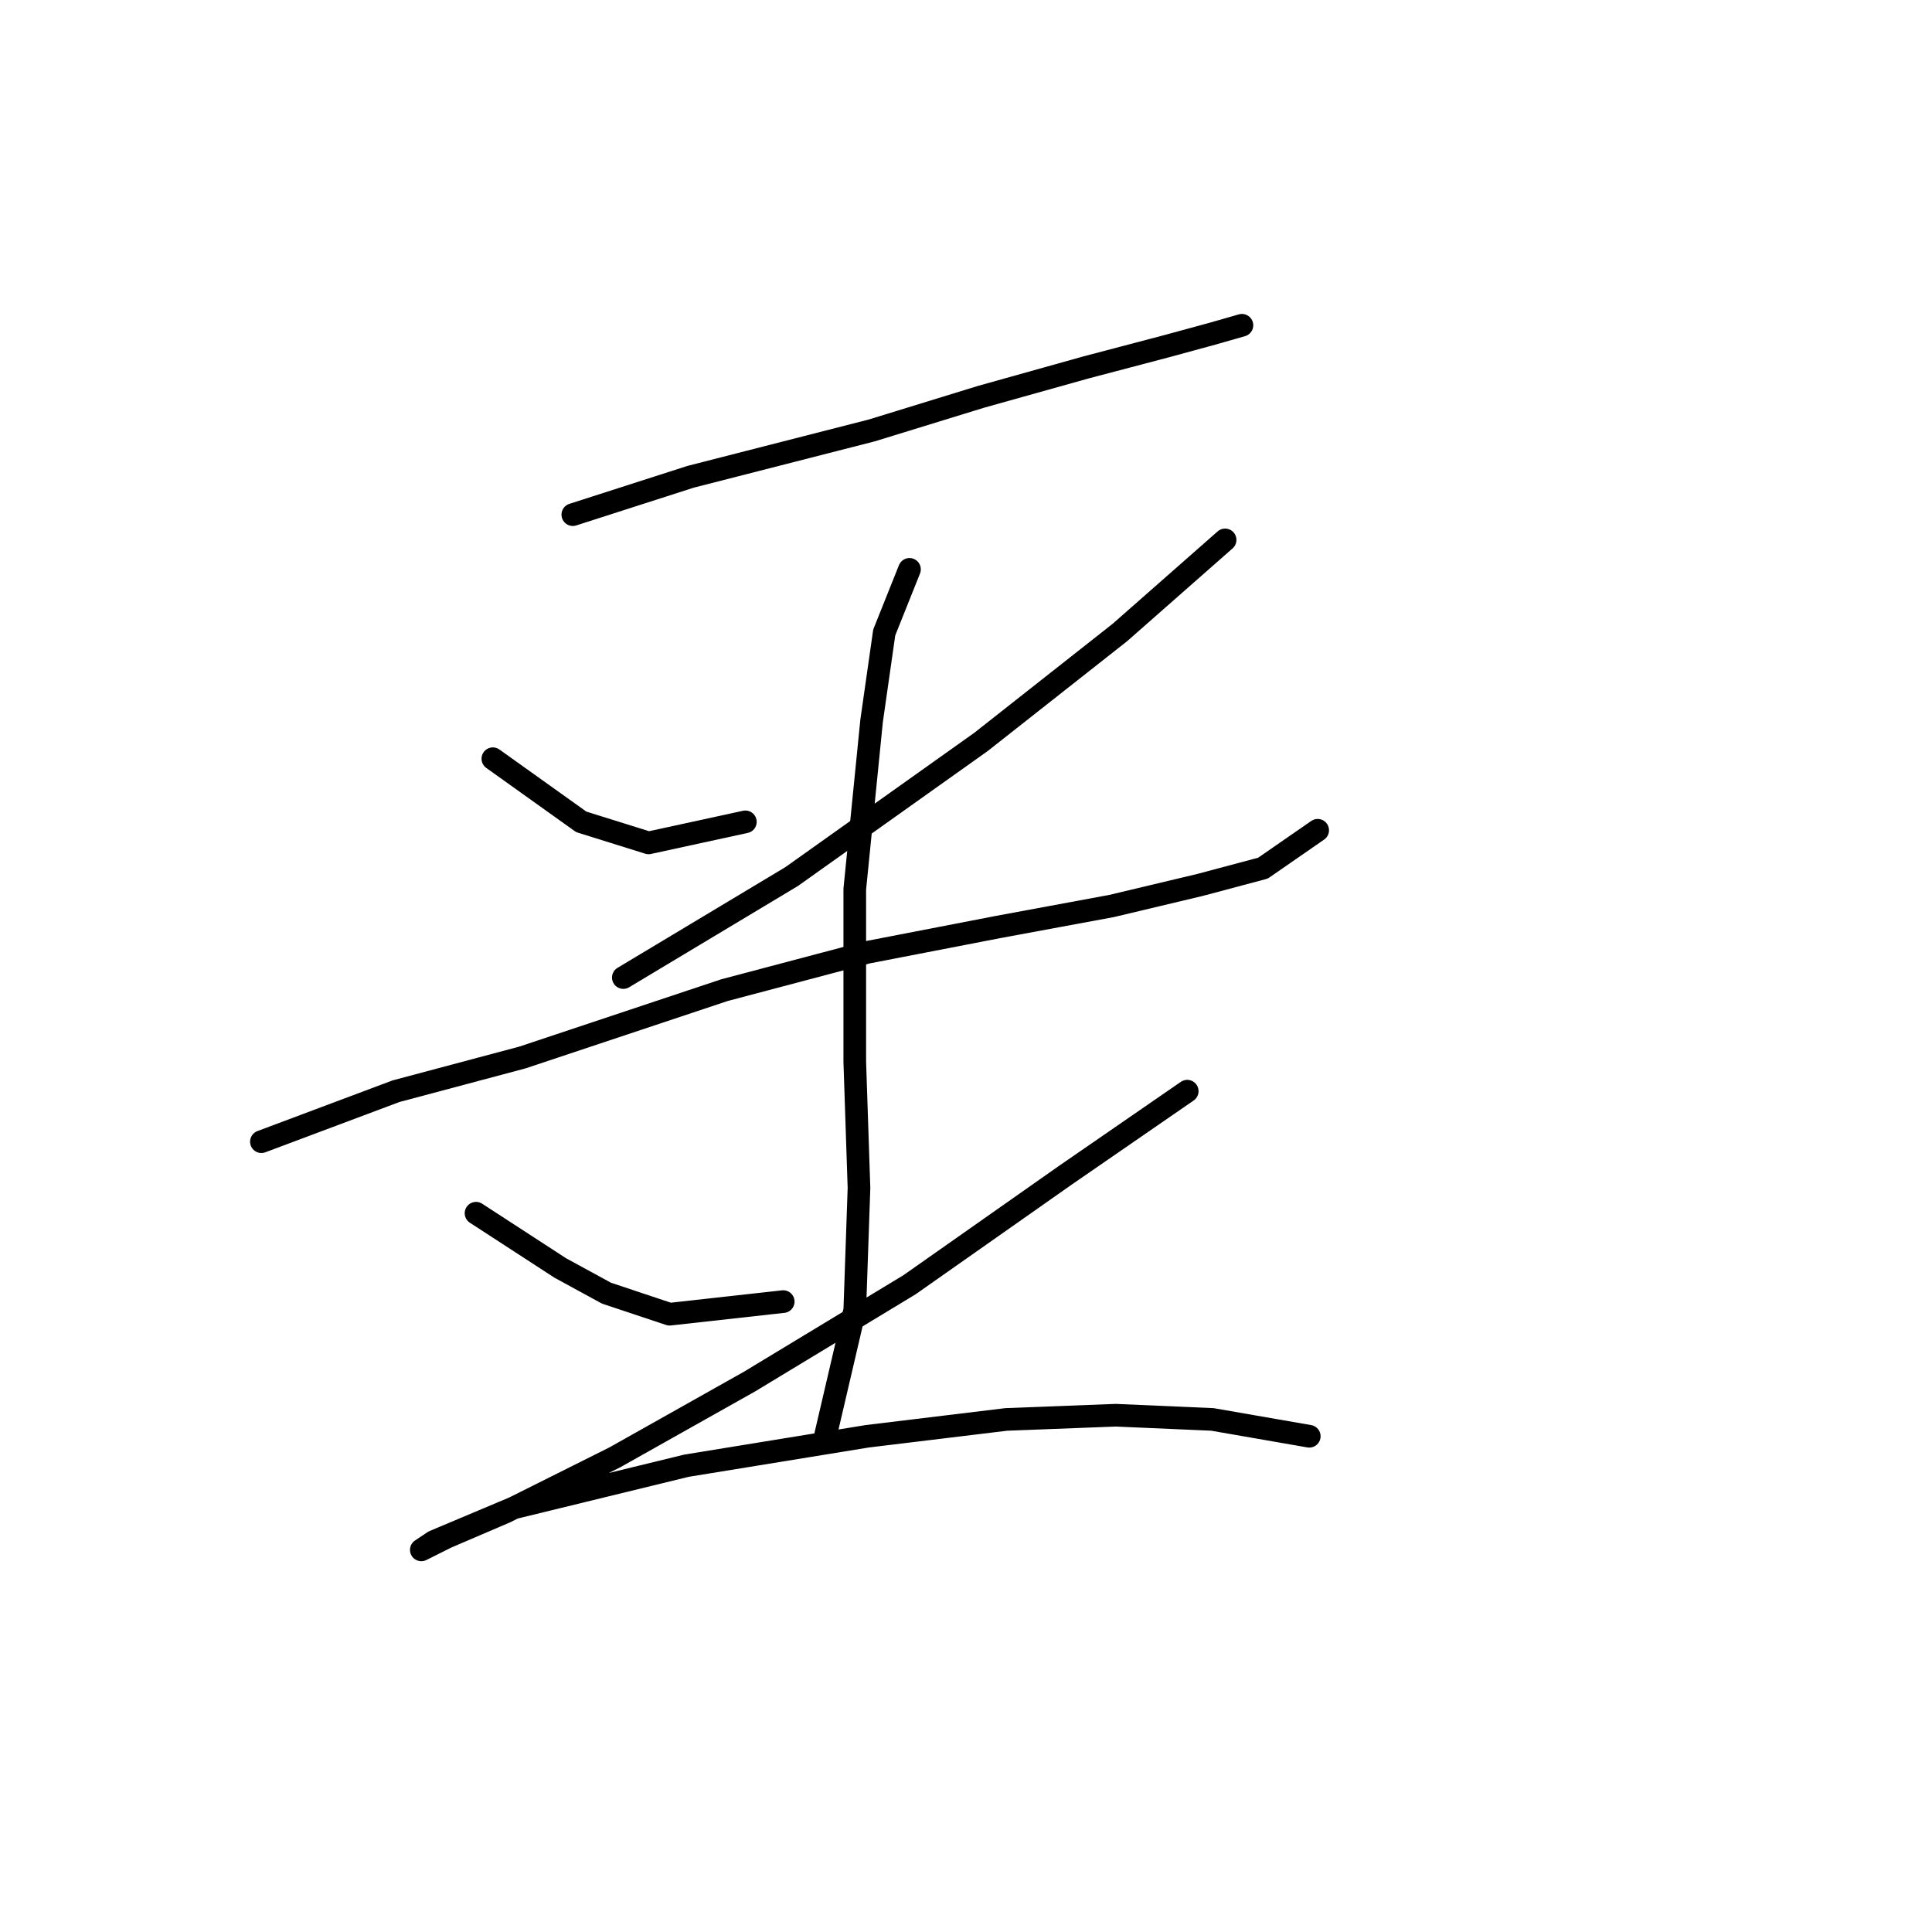 <?xml version="1.0" standalone="no"?>
    <svg width="256" height="256" xmlns="http://www.w3.org/2000/svg" version="1.1">
    <polyline stroke="black" stroke-width="3" stroke-linecap="round" fill="transparent" stroke-linejoin="round" points="75.901 68.193 91.515 63.175 115.492 57.041 129.991 52.58 143.931 48.677 154.526 45.888 160.66 44.216 164.563 43.1 164.563 43.1 " />
        <polyline stroke="black" stroke-width="3" stroke-linecap="round" fill="transparent" stroke-linejoin="round" points="65.307 100.535 77.017 108.9 85.939 111.688 98.764 108.9 98.764 108.9 " />
        <polyline stroke="black" stroke-width="3" stroke-linecap="round" fill="transparent" stroke-linejoin="round" points="162.333 71.539 148.392 83.807 129.991 98.305 104.898 116.149 82.593 129.531 82.593 129.531 " />
        <polyline stroke="black" stroke-width="3" stroke-linecap="round" fill="transparent" stroke-linejoin="round" points="34.637 151.279 52.481 144.587 69.21 140.126 95.976 131.204 114.935 126.186 132.221 122.84 147.277 120.052 158.987 117.264 167.351 115.033 174.6 110.015 174.6 110.015 " />
        <polyline stroke="black" stroke-width="3" stroke-linecap="round" fill="transparent" stroke-linejoin="round" points="120.511 75.442 117.165 83.807 115.492 95.517 113.262 117.821 113.262 140.684 113.82 157.412 113.262 173.583 109.359 190.312 109.359 190.312 " />
        <polyline stroke="black" stroke-width="3" stroke-linecap="round" fill="transparent" stroke-linejoin="round" points="63.076 160.758 74.229 168.007 80.362 171.353 88.727 174.141 103.782 172.468 103.782 172.468 " />
        <polyline stroke="black" stroke-width="3" stroke-linecap="round" fill="transparent" stroke-linejoin="round" points="157.314 144.587 141.143 155.74 120.511 170.238 99.321 183.063 81.478 193.1 66.979 200.349 59.173 203.695 55.827 205.368 57.5 204.253 68.095 199.792 90.957 194.215 114.935 190.312 133.336 188.082 147.834 187.524 160.66 188.082 173.485 190.312 173.485 190.312 " />
        </svg>